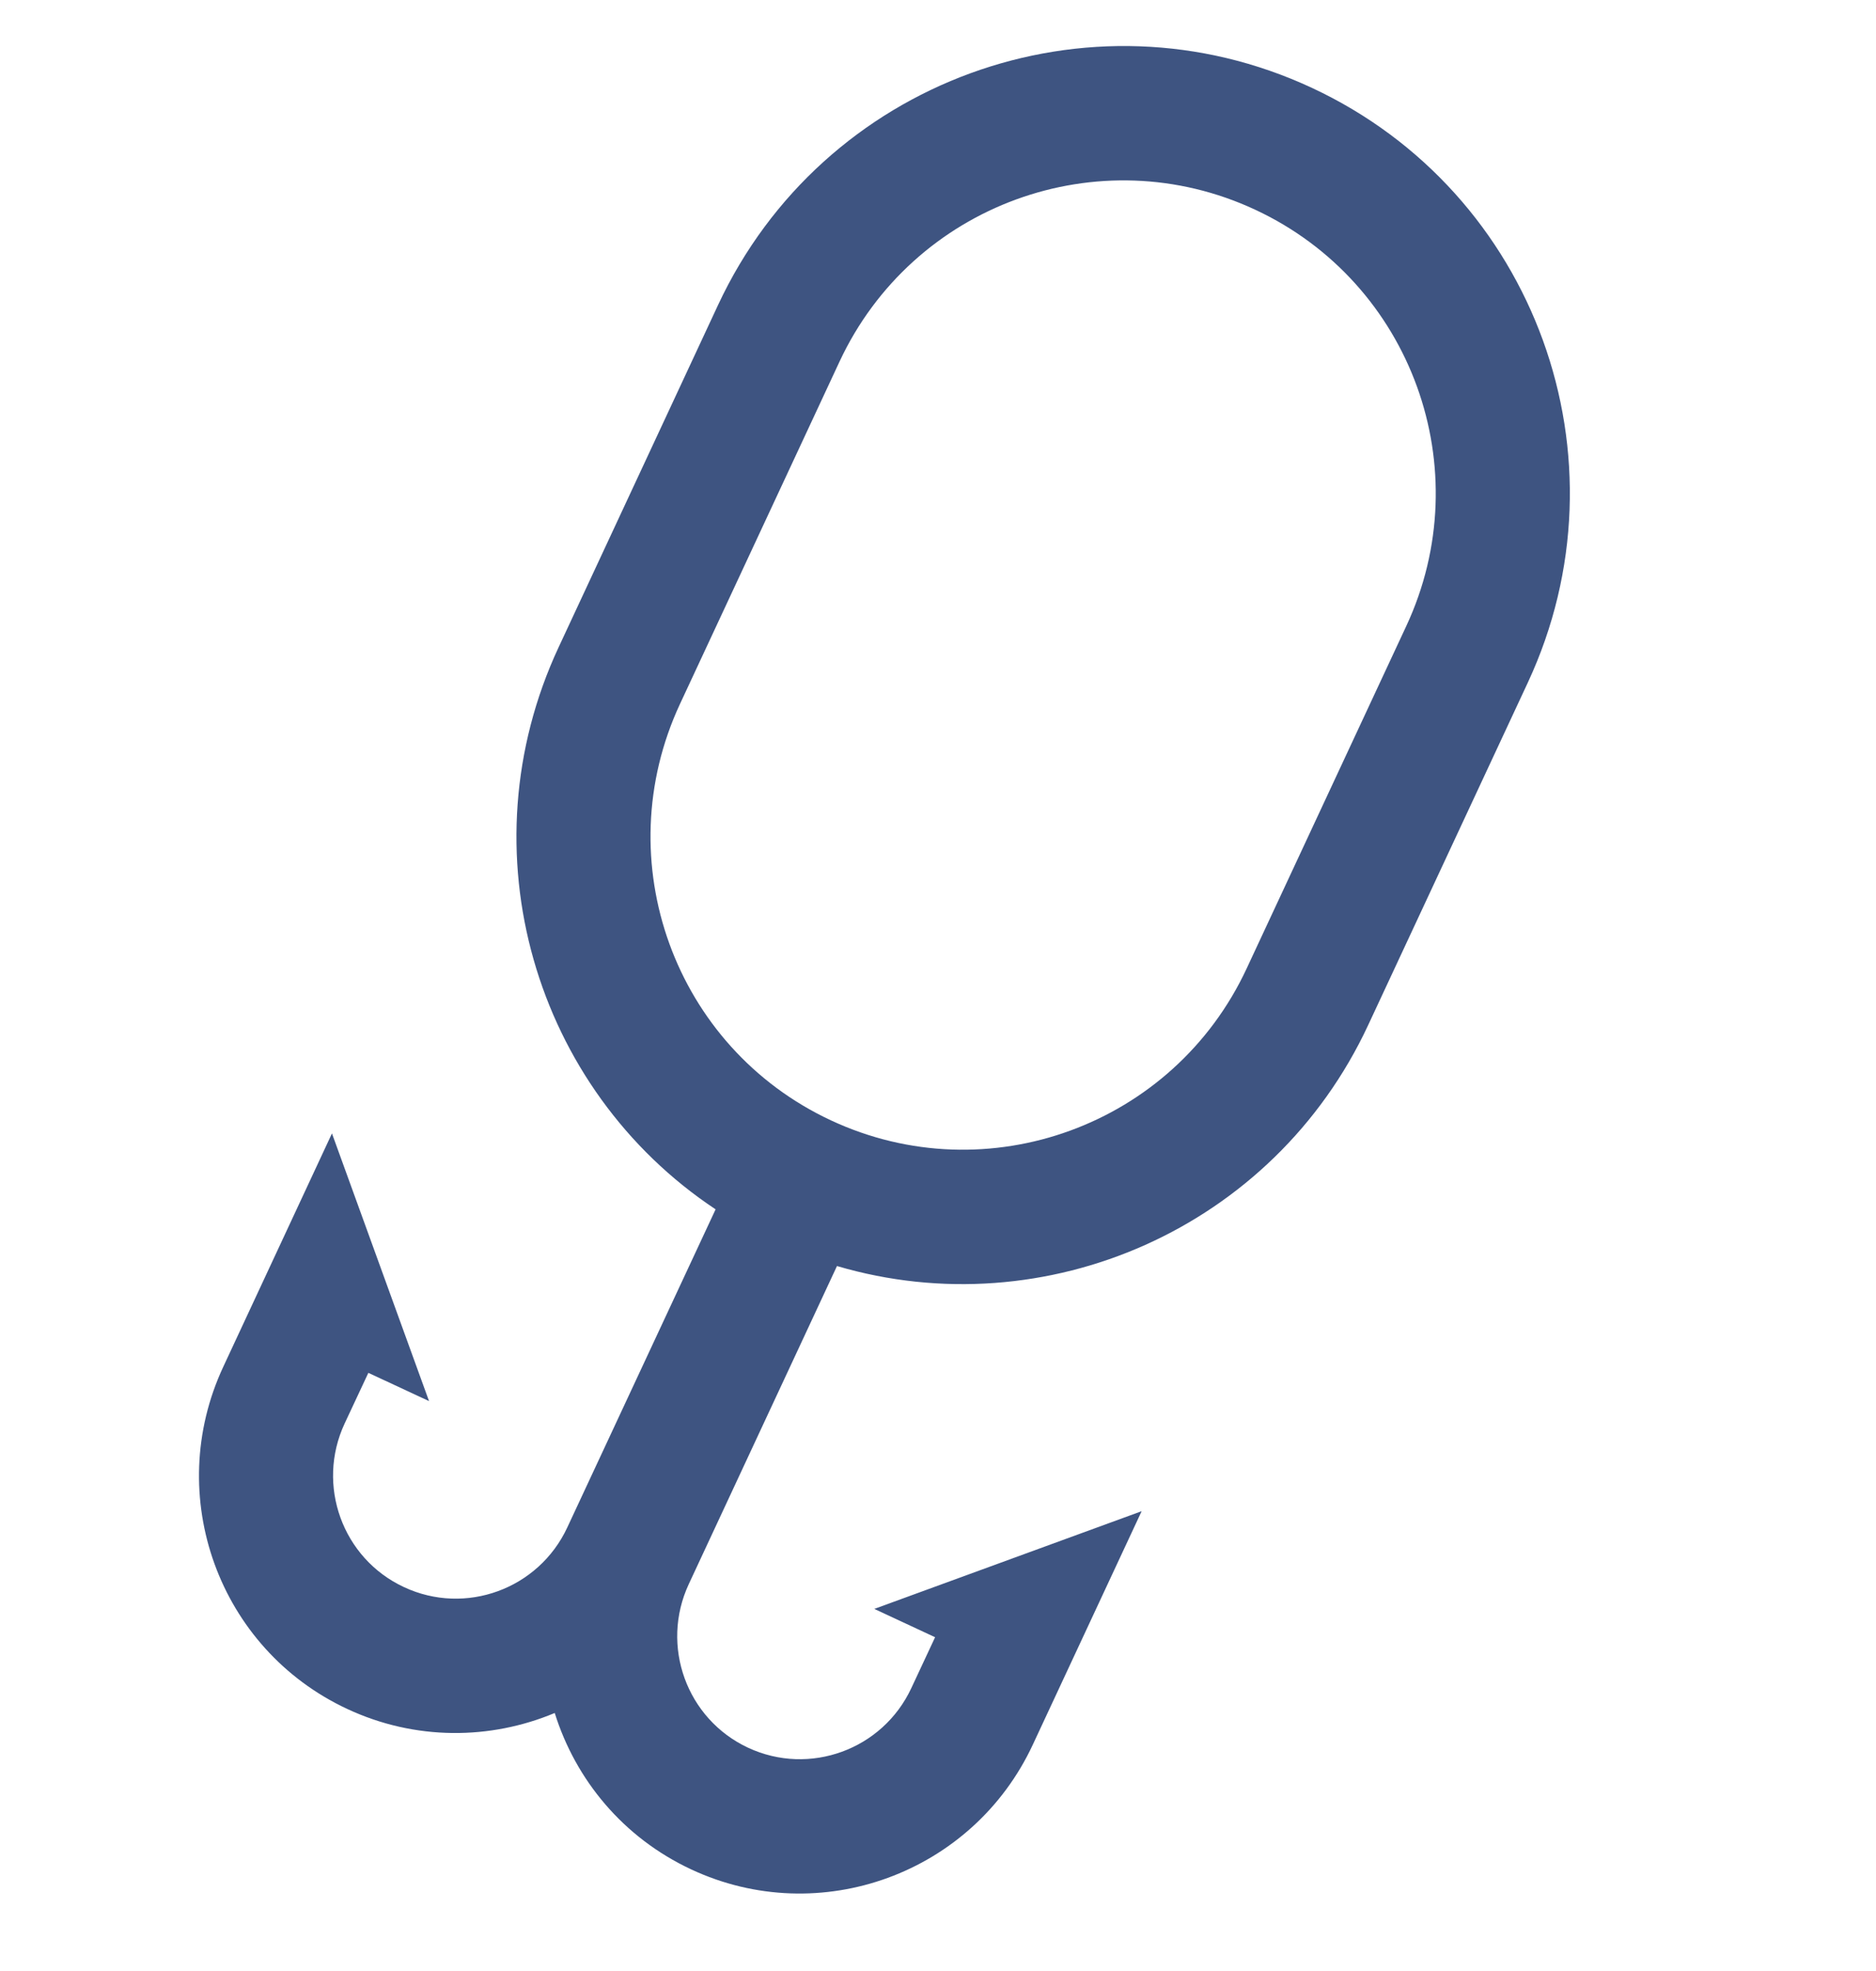 <svg width="20" height="21" viewBox="0 0 20 21" fill="none" xmlns="http://www.w3.org/2000/svg">
<path fill-rule="evenodd" clip-rule="evenodd" d="M7.655 3.25C8.769 0.861 11.605 -0.175 13.988 0.937C16.372 2.048 17.401 4.886 16.287 7.275L14.586 10.922C13.575 13.09 11.146 14.144 8.923 13.489L7.343 16.878C7.037 17.535 7.32 18.315 7.975 18.621C8.63 18.926 9.41 18.642 9.716 17.985L9.969 17.444L9.321 17.142L12.171 16.101L11.011 18.588C10.371 19.962 8.74 20.557 7.37 19.918C6.643 19.579 6.136 18.962 5.914 18.251C5.228 18.538 4.428 18.547 3.702 18.208C2.331 17.569 1.739 15.937 2.38 14.563L3.539 12.076L4.574 14.928L3.927 14.627L3.674 15.167C3.368 15.824 3.651 16.605 4.307 16.91C4.962 17.216 5.742 16.931 6.048 16.274L7.629 12.885C5.698 11.604 4.944 9.065 5.955 6.897L7.655 3.25ZM13.291 10.318L14.992 6.671C15.772 4.999 15.052 3.013 13.383 2.235C11.715 1.456 9.73 2.181 8.95 3.853L7.249 7.501C6.47 9.173 7.19 11.159 8.859 11.937C10.527 12.715 12.512 11.991 13.291 10.318Z" fill="#3E5481"/>
</svg>
